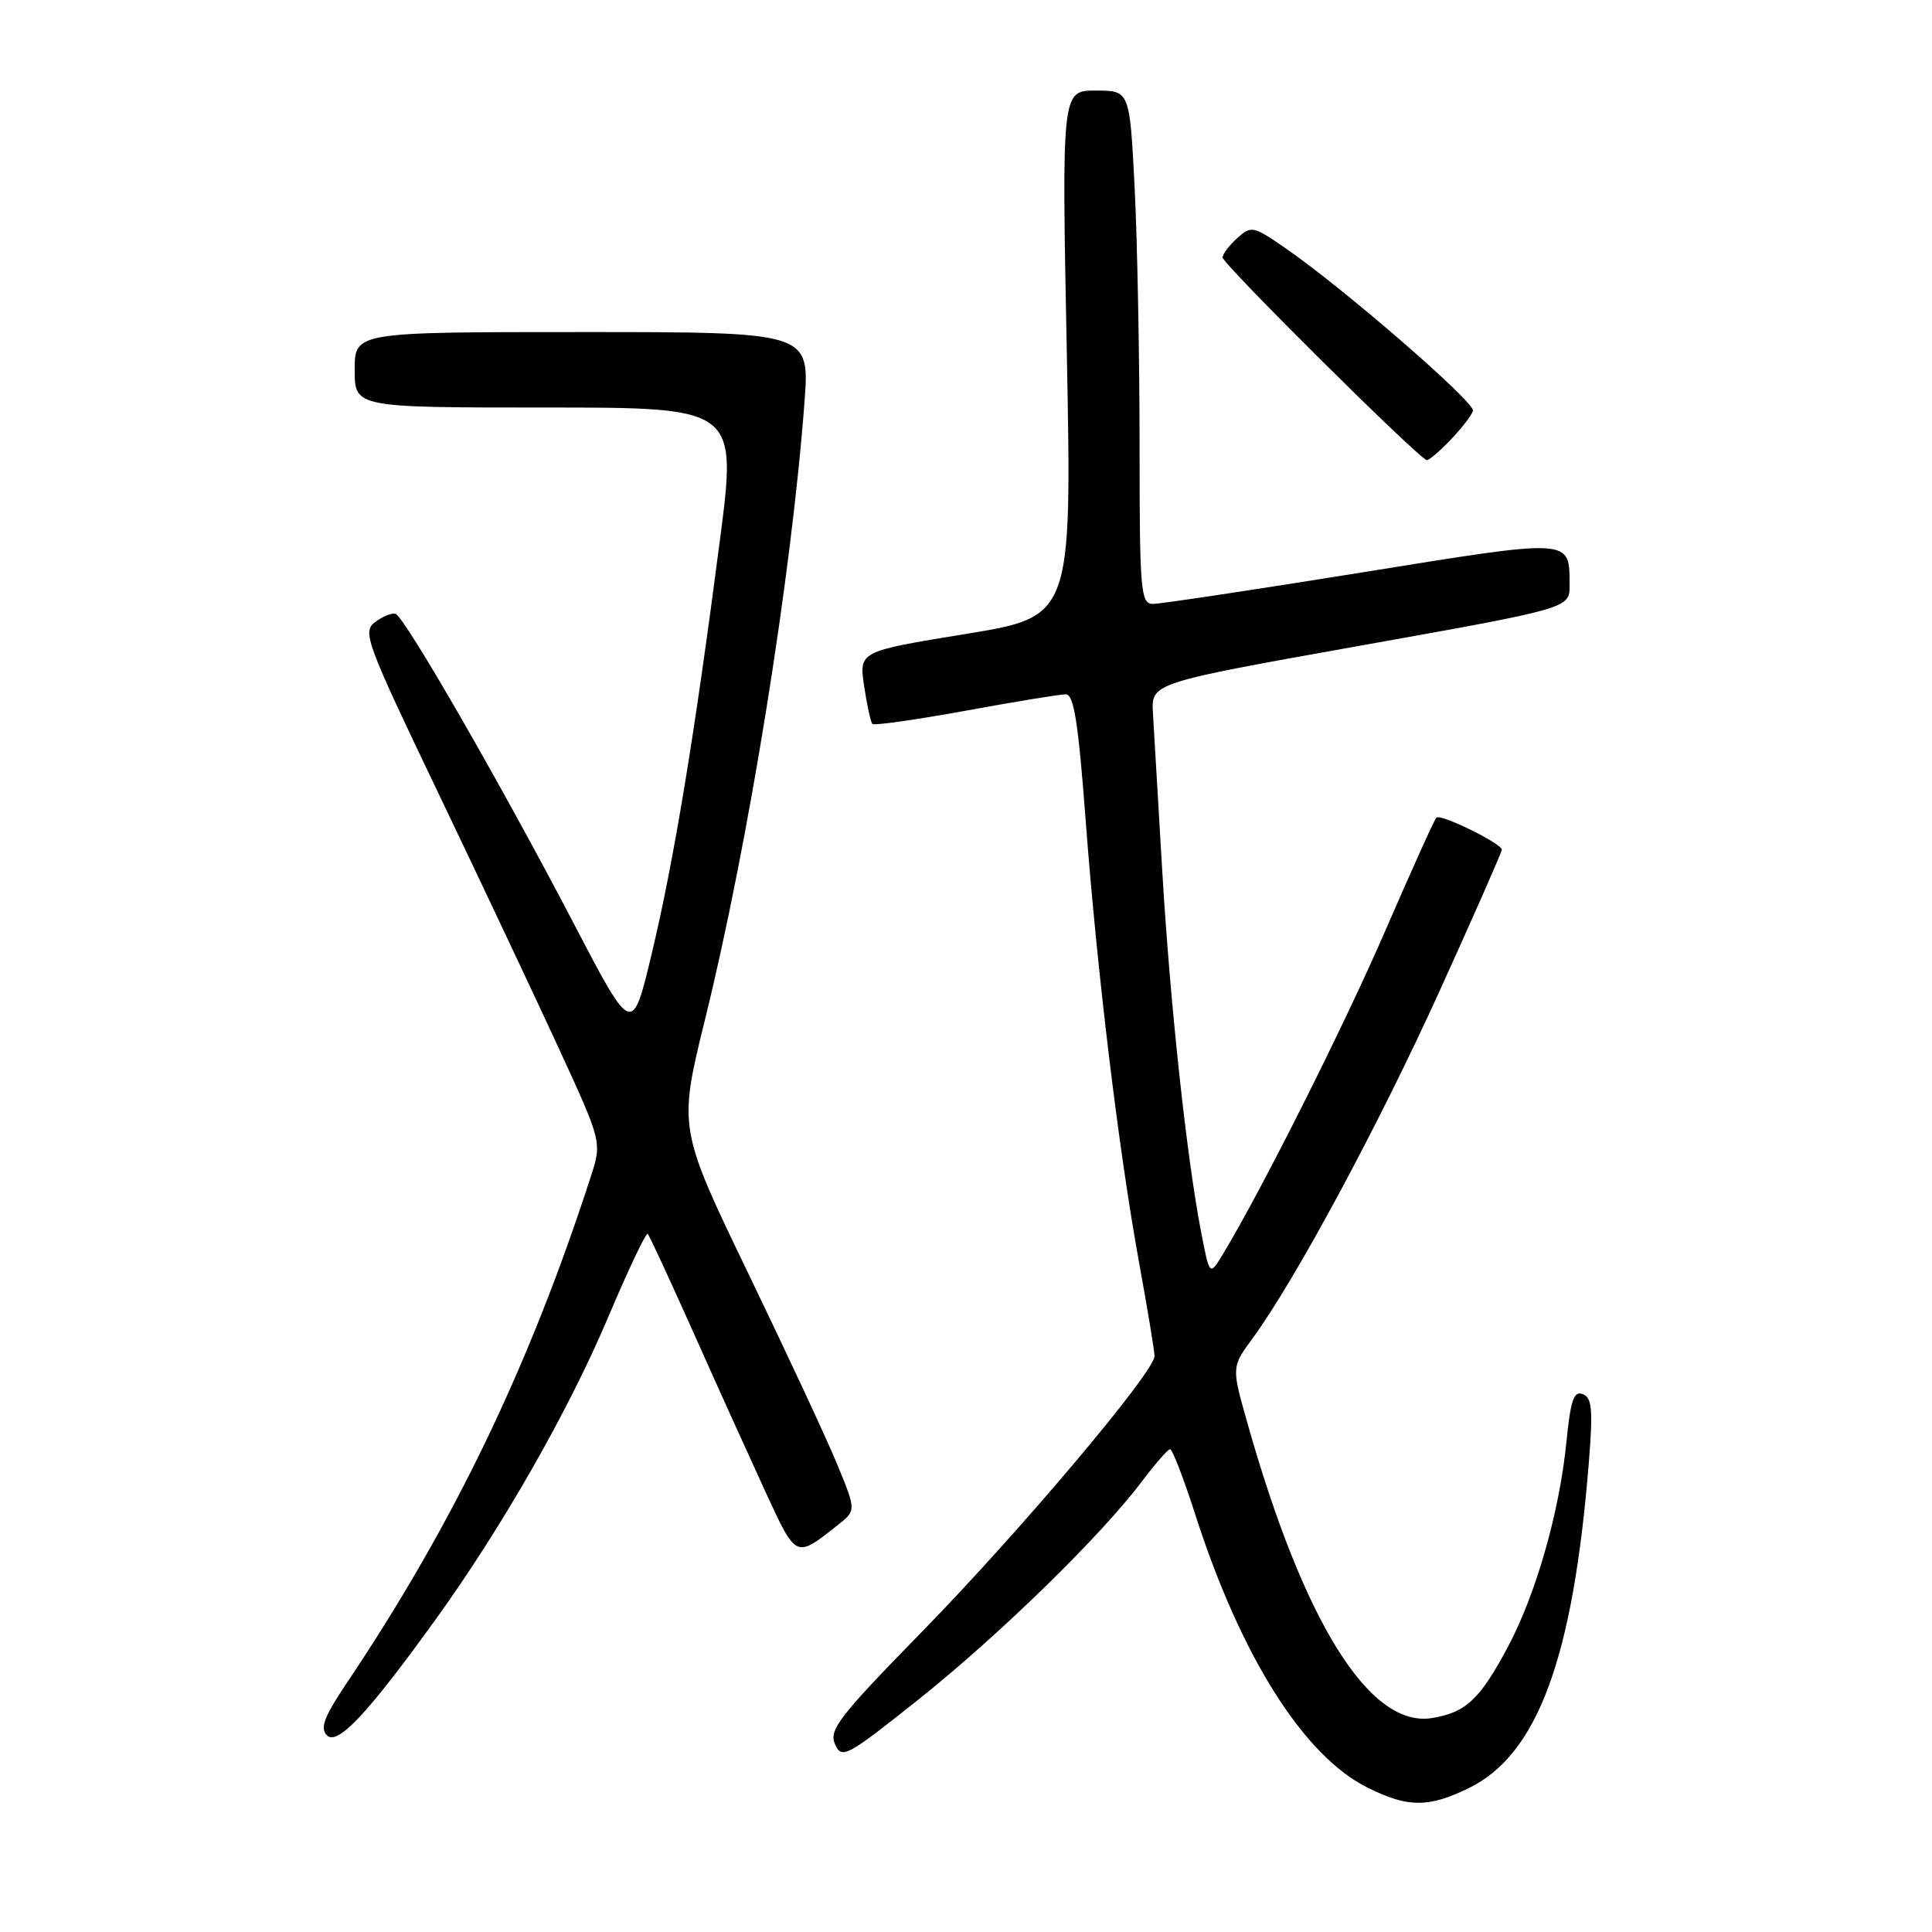 <?xml version="1.0" encoding="UTF-8" standalone="no"?>
<!DOCTYPE svg PUBLIC "-//W3C//DTD SVG 1.1//EN" "http://www.w3.org/Graphics/SVG/1.1/DTD/svg11.dtd" >
<svg xmlns="http://www.w3.org/2000/svg" xmlns:xlink="http://www.w3.org/1999/xlink" version="1.1" viewBox="0 0 256 256">
 <g >
 <path fill="currentColor"
d=" M 194.57 236.96 C 203.71 232.54 208.43 219.80 210.52 193.90 C 211.09 186.77 210.96 185.20 209.73 184.73 C 208.54 184.27 208.11 185.53 207.56 191.06 C 206.65 200.29 203.53 211.22 199.82 218.19 C 196.09 225.19 194.24 226.92 189.75 227.65 C 181.48 229.00 172.72 214.95 165.22 188.32 C 163.19 181.13 163.19 181.13 165.99 177.32 C 171.64 169.59 182.72 149.01 190.75 131.32 C 195.29 121.32 199.00 112.89 199.00 112.59 C 199.00 111.77 190.88 107.79 190.33 108.34 C 190.06 108.60 187.03 115.32 183.58 123.28 C 178.06 136.02 167.05 157.93 162.03 166.20 C 160.28 169.08 160.28 169.08 159.16 163.29 C 157.23 153.29 155.06 133.15 154.01 115.50 C 153.46 106.15 152.90 96.70 152.77 94.50 C 152.54 90.50 152.54 90.50 180.27 85.55 C 208.00 80.60 208.00 80.60 207.98 77.55 C 207.95 71.28 208.57 71.32 180.35 75.87 C 166.13 78.16 153.71 80.03 152.75 80.02 C 151.14 80.00 151.00 78.31 151.00 58.75 C 150.99 47.06 150.70 31.76 150.34 24.75 C 149.69 12.00 149.69 12.00 145.18 12.00 C 140.68 12.00 140.68 12.00 141.36 46.86 C 142.03 81.71 142.03 81.71 127.93 84.01 C 113.82 86.31 113.82 86.31 114.50 90.91 C 114.88 93.43 115.37 95.69 115.60 95.93 C 115.83 96.16 121.38 95.37 127.92 94.18 C 134.47 92.98 140.45 92.00 141.22 92.00 C 142.30 92.00 142.88 95.73 143.86 108.75 C 145.38 128.87 148.23 152.49 150.97 167.50 C 152.07 173.55 152.98 179.03 152.98 179.69 C 153.01 181.76 135.06 203.03 122.14 216.24 C 111.19 227.44 109.80 229.23 110.64 231.11 C 111.54 233.13 112.14 232.81 121.78 225.13 C 132.43 216.64 145.90 203.49 151.32 196.28 C 153.07 193.96 154.74 192.05 155.04 192.03 C 155.34 192.01 156.86 195.94 158.40 200.75 C 164.45 219.53 172.77 232.70 181.23 236.88 C 186.56 239.53 189.25 239.54 194.57 236.96 Z  M 57.70 214.62 C 66.54 202.36 75.34 186.95 80.61 174.48 C 83.26 168.22 85.61 163.27 85.83 163.49 C 86.04 163.71 88.80 169.65 91.94 176.69 C 95.08 183.74 99.37 193.20 101.45 197.72 C 105.54 206.57 105.40 206.50 110.97 202.11 C 113.44 200.16 113.44 200.16 111.06 194.33 C 109.76 191.12 104.45 179.72 99.28 169.00 C 89.87 149.50 89.87 149.50 93.44 135.00 C 99.22 111.53 104.87 76.39 106.60 53.25 C 107.29 44.00 107.29 44.00 77.14 44.00 C 47.00 44.00 47.00 44.00 47.00 49.00 C 47.00 54.00 47.00 54.00 72.34 54.00 C 97.68 54.00 97.68 54.00 95.37 71.75 C 92.02 97.54 89.30 114.04 86.36 126.36 C 83.77 137.22 83.77 137.22 76.02 122.36 C 66.40 103.93 53.60 81.69 52.40 81.33 C 51.90 81.19 50.69 81.68 49.69 82.44 C 47.99 83.72 48.51 85.11 58.11 105.15 C 63.73 116.89 70.90 132.09 74.05 138.92 C 79.76 151.34 79.76 151.34 78.28 155.92 C 70.08 181.20 60.06 201.99 45.88 223.11 C 42.96 227.46 42.38 228.99 43.31 229.93 C 44.71 231.35 48.65 227.16 57.70 214.62 Z  M 192.24 58.25 C 193.68 56.74 195.00 55.02 195.18 54.44 C 195.51 53.35 177.97 38.14 170.24 32.82 C 166.05 29.94 165.79 29.88 163.93 31.56 C 162.87 32.52 162.00 33.67 162.00 34.11 C 162.00 34.98 188.14 60.92 189.06 60.97 C 189.37 60.99 190.80 59.76 192.24 58.25 Z "/>
</g>
</svg>